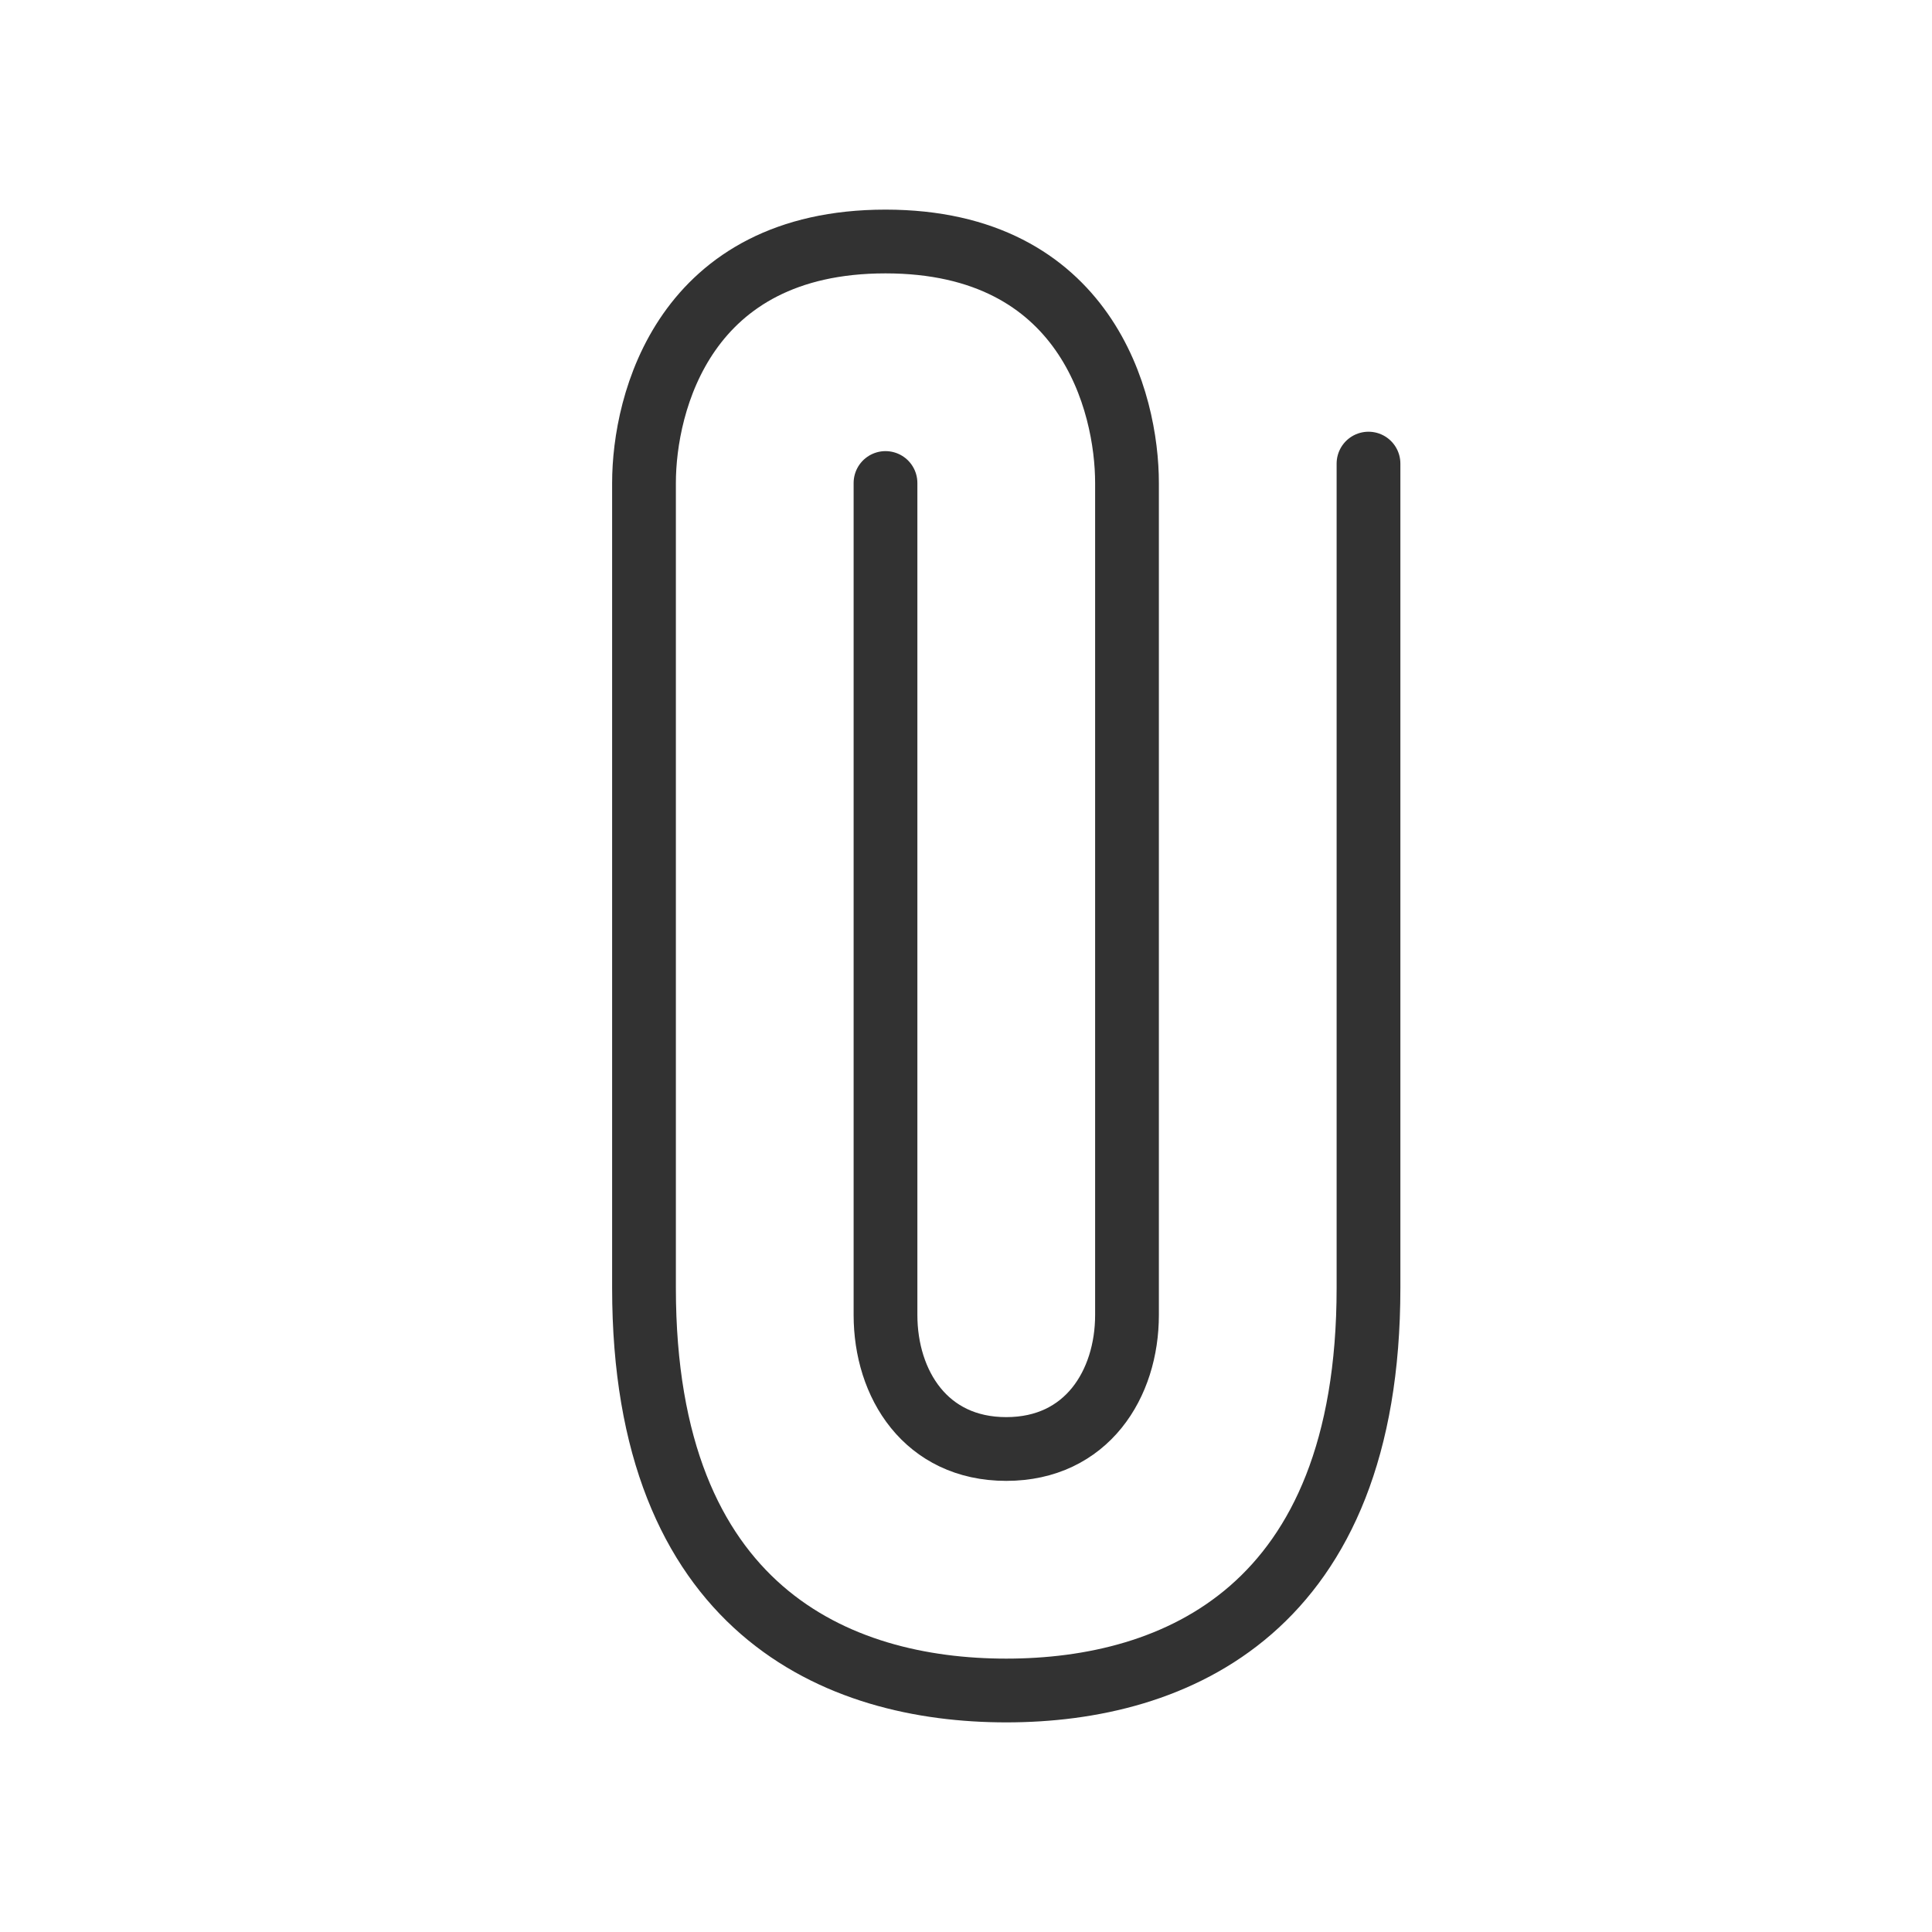 <!DOCTYPE svg PUBLIC "-//W3C//DTD SVG 1.1//EN" "http://www.w3.org/Graphics/SVG/1.1/DTD/svg11.dtd">
<!-- Uploaded to: SVG Repo, www.svgrepo.com, Transformed by: SVG Repo Mixer Tools -->
<svg width="800px" height="800px" viewBox="0 0 24 24" fill="none" xmlns="http://www.w3.org/2000/svg" transform="matrix(1, 0, 0, 1, 0, 0)">
<g id="SVGRepo_bgCarrier" stroke-width="0"/>
<g id="SVGRepo_tracerCarrier" stroke-linecap="round" stroke-linejoin="round"/>
<g id="SVGRepo_iconCarrier"> <path d="M17 5.759L17 16C17 20 14.6 21 12.5 21C10.4 21 8 20 8 16L8 6C8 5 8.5 3 11 3C13.5 3 14 5 14 6V16.335C14 17.193 13.5 18 12.5 18C11.5 18 11 17.193 11 16.335L11 6" stroke="#323232" stroke-width="0.792" stroke-linecap="round" stroke-linejoin="round"/> </g>
</svg>